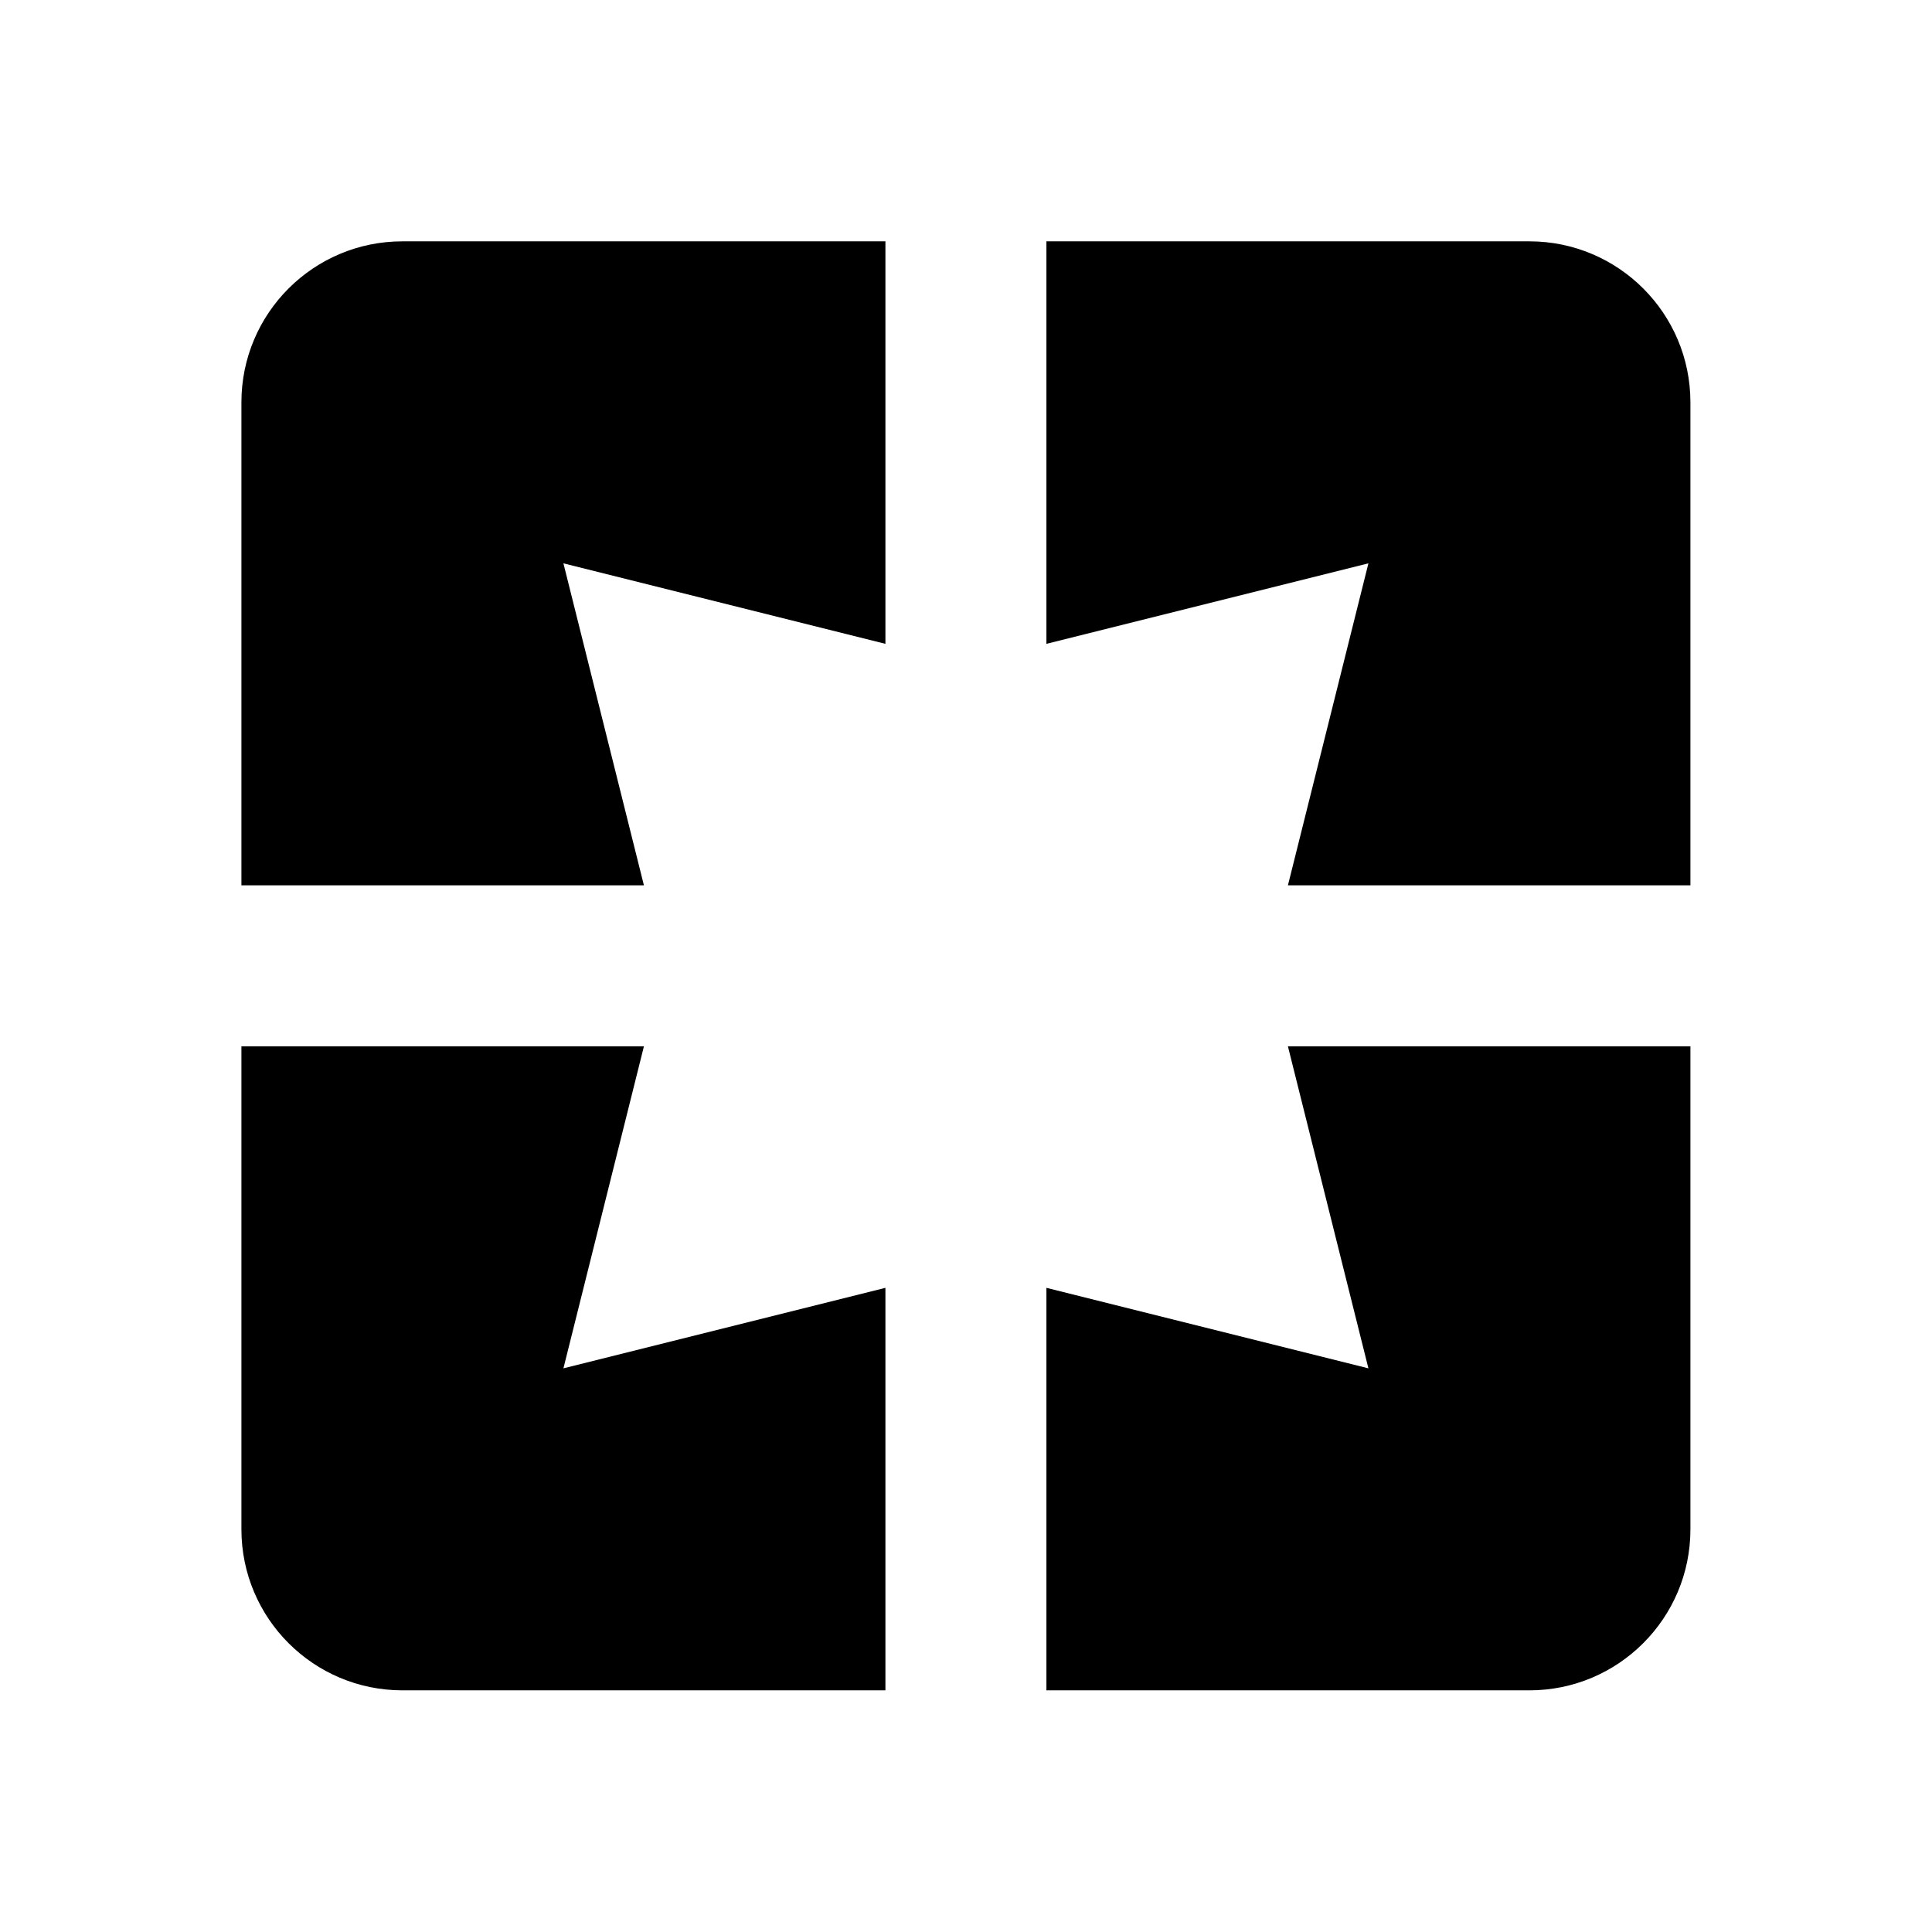 <svg xmlns="http://www.w3.org/2000/svg" xmlns:xlink="http://www.w3.org/1999/xlink" version="1.1" baseProfile="full" width="24" height="24" viewBox="0 0 24.00 24.00" enable-background="new 0 0 24.00 24.00" xml:space="preserve"><path fill="#000000" fill-opacity="1" stroke-width="0.2" stroke-linejoin="round" d="M 18.999,2.998L 12.999,2.998L 12.999,7.998L 16.999,6.998L 15.999,10.998L 20.999,10.998L 20.999,4.998C 20.999,3.893 20.103,2.998 18.999,2.998 Z M 16.999,16.998L 12.999,15.998L 12.999,20.998L 18.999,20.998C 20.103,20.998 20.999,20.102 20.999,18.998L 20.999,12.998L 15.999,12.998M 7.999,12.998L 2.999,12.998L 2.999,18.998C 2.999,20.102 3.894,20.998 4.999,20.998L 10.999,20.998L 10.999,15.998L 6.999,16.998M 2.999,4.998L 2.999,10.998L 7.999,10.998L 6.999,6.998L 10.999,7.998L 10.999,2.998L 4.999,2.998C 3.894,2.998 2.999,3.893 2.999,4.998 Z "/></svg>